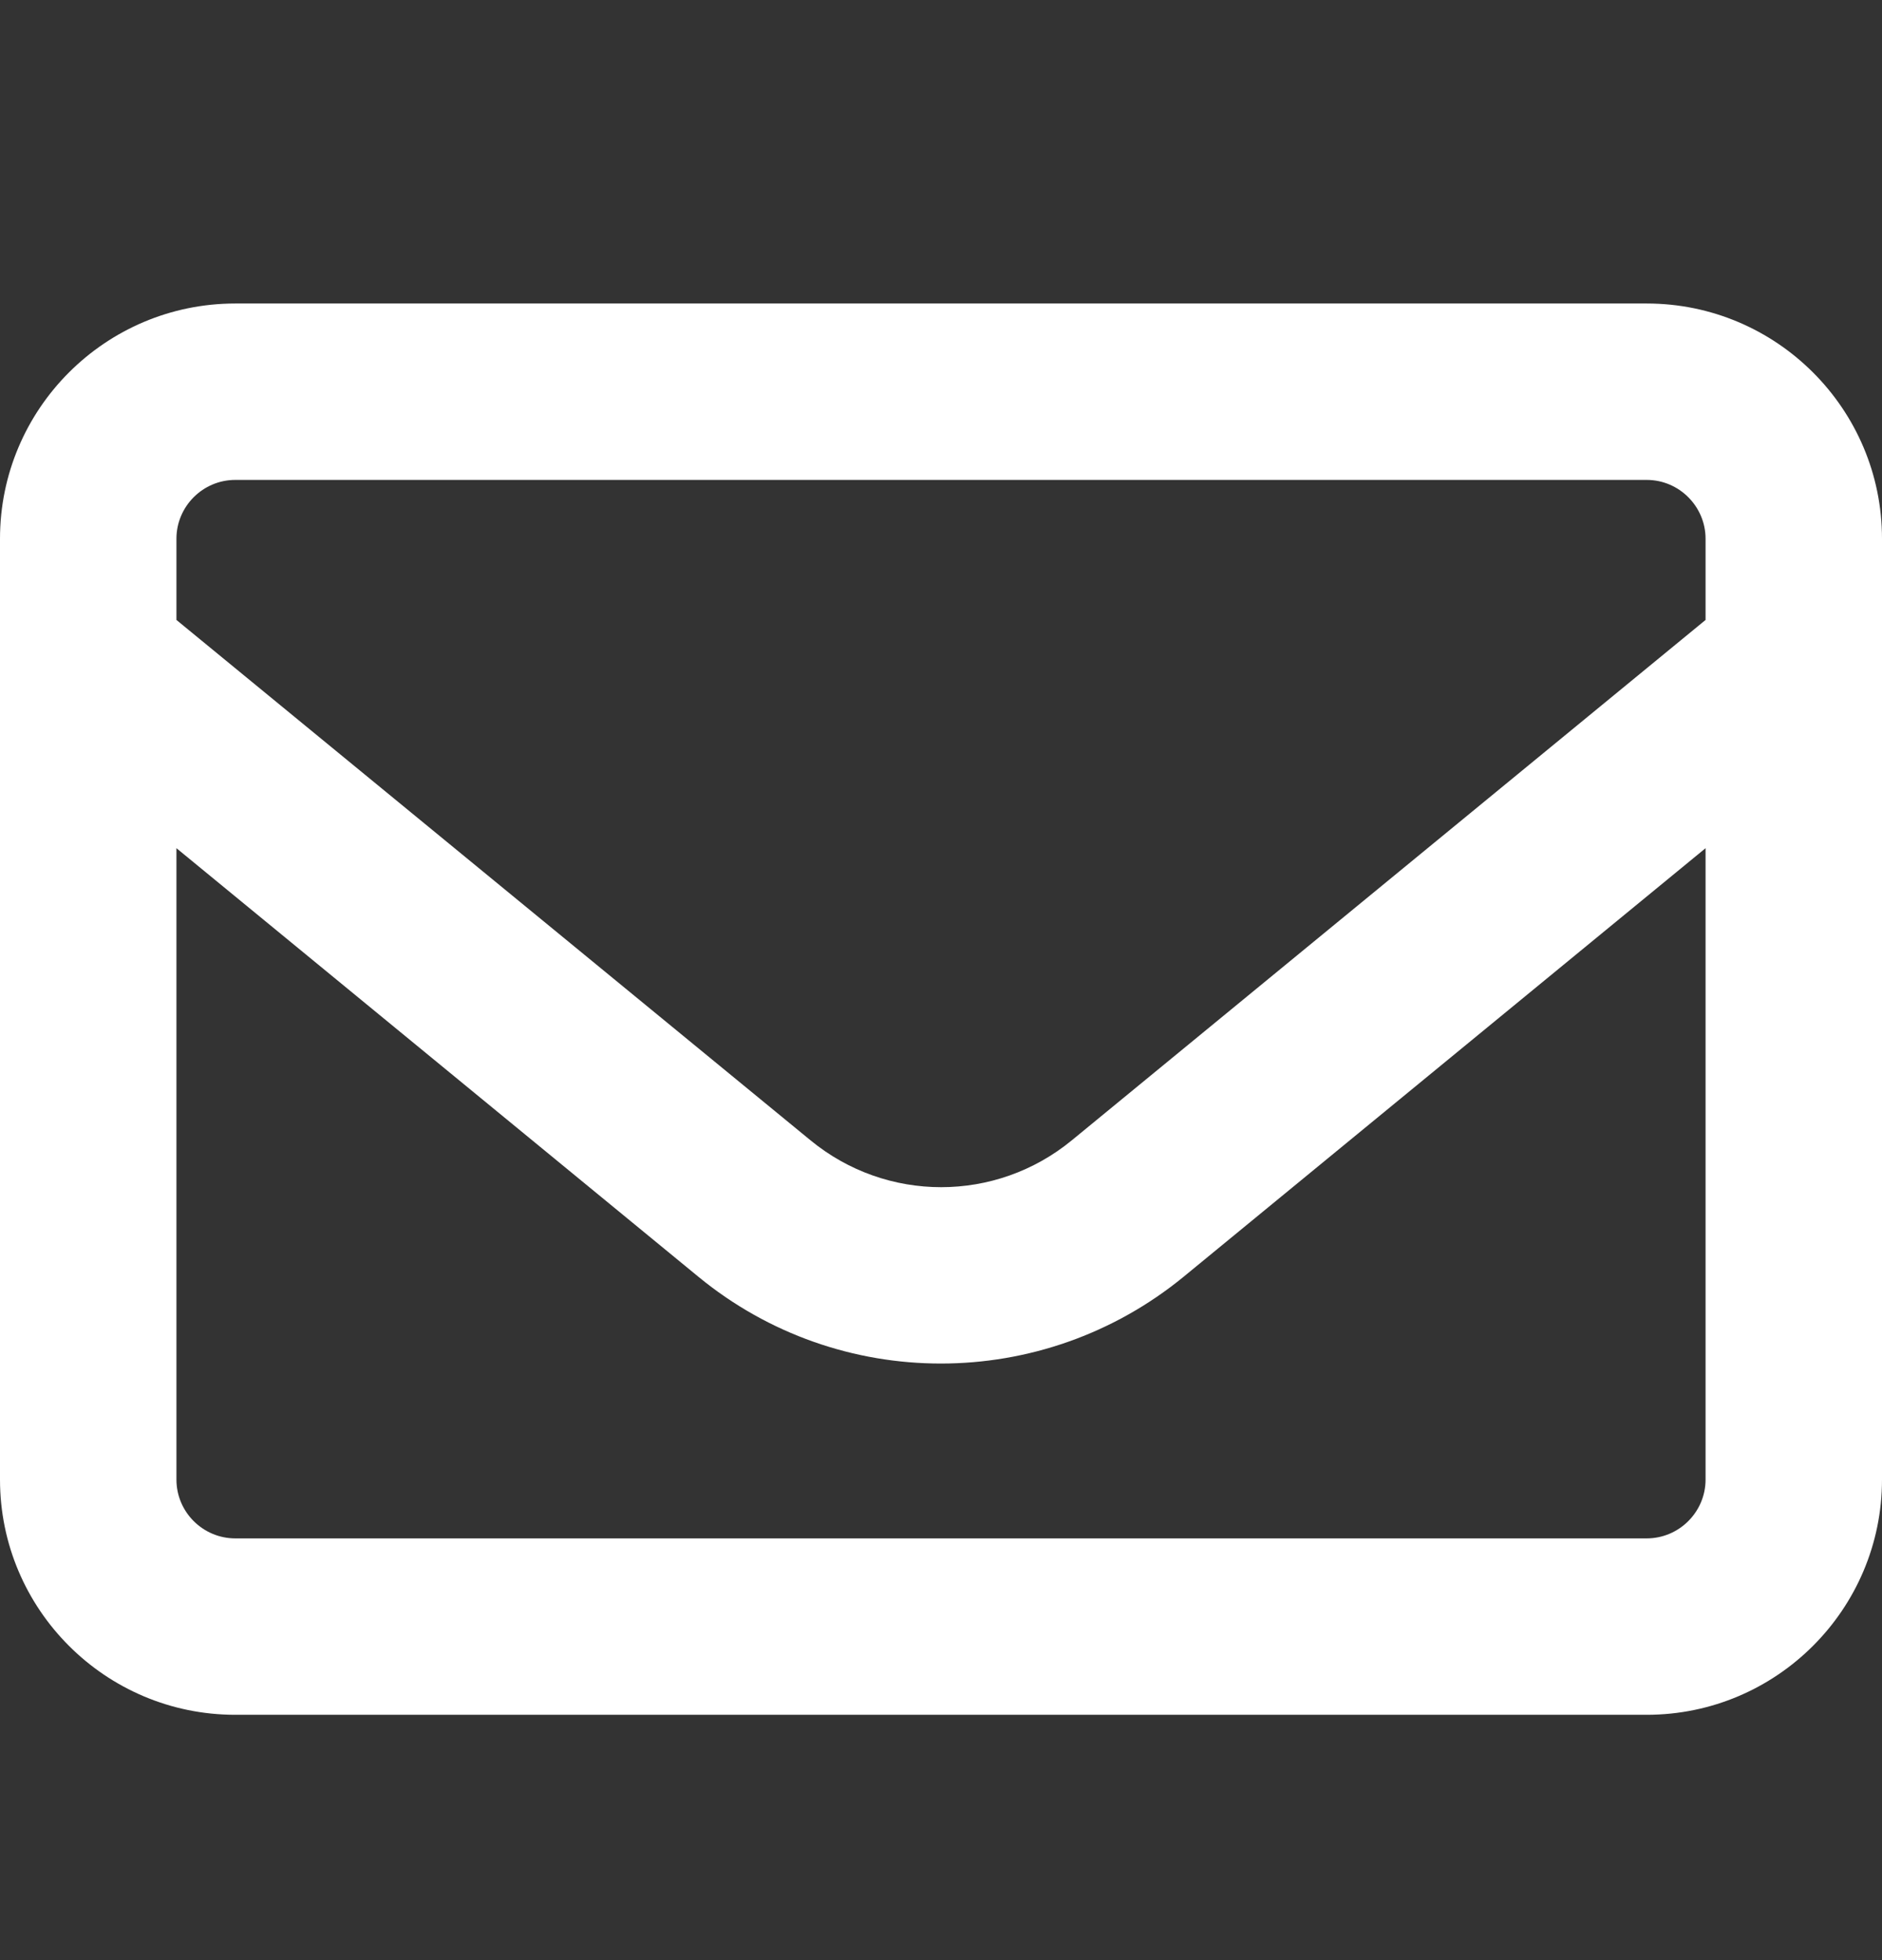 <svg width="24" height="25" viewBox="0 0 24 25" fill="none" xmlns="http://www.w3.org/2000/svg">
<rect x="0" y="0" width="24" height="25" fill="#333333" stroke="none"/>
<g id="envelope-regular (1) 1" clip-path="url(#clip0_1_37)">
<path id="Vector" d="M3 6.121C2.587 6.121 2.25 6.459 2.25 6.871V7.907L10.336 14.544C11.306 15.341 12.698 15.341 13.668 14.544L21.75 7.907V6.871C21.75 6.459 21.412 6.121 21 6.121H3ZM2.25 10.818V18.871C2.25 19.284 2.587 19.621 3 19.621H21C21.412 19.621 21.75 19.284 21.75 18.871V10.818L15.094 16.284C13.293 17.76 10.701 17.76 8.906 16.284L2.25 10.818ZM-0 6.871C-0 5.216 1.345 3.871 3 3.871H21C22.654 3.871 24 5.216 24 6.871V18.871C24 20.526 22.654 21.871 21 21.871H3C1.345 21.871 -0 20.526 -0 18.871V6.871Z" fill="white"/>
</g>
<defs>
<clipPath id="clip0_1_37">
<rect width="24" height="24" fill="white" transform="translate(-0 0.871)"/>
</clipPath>
</defs>
</svg>
